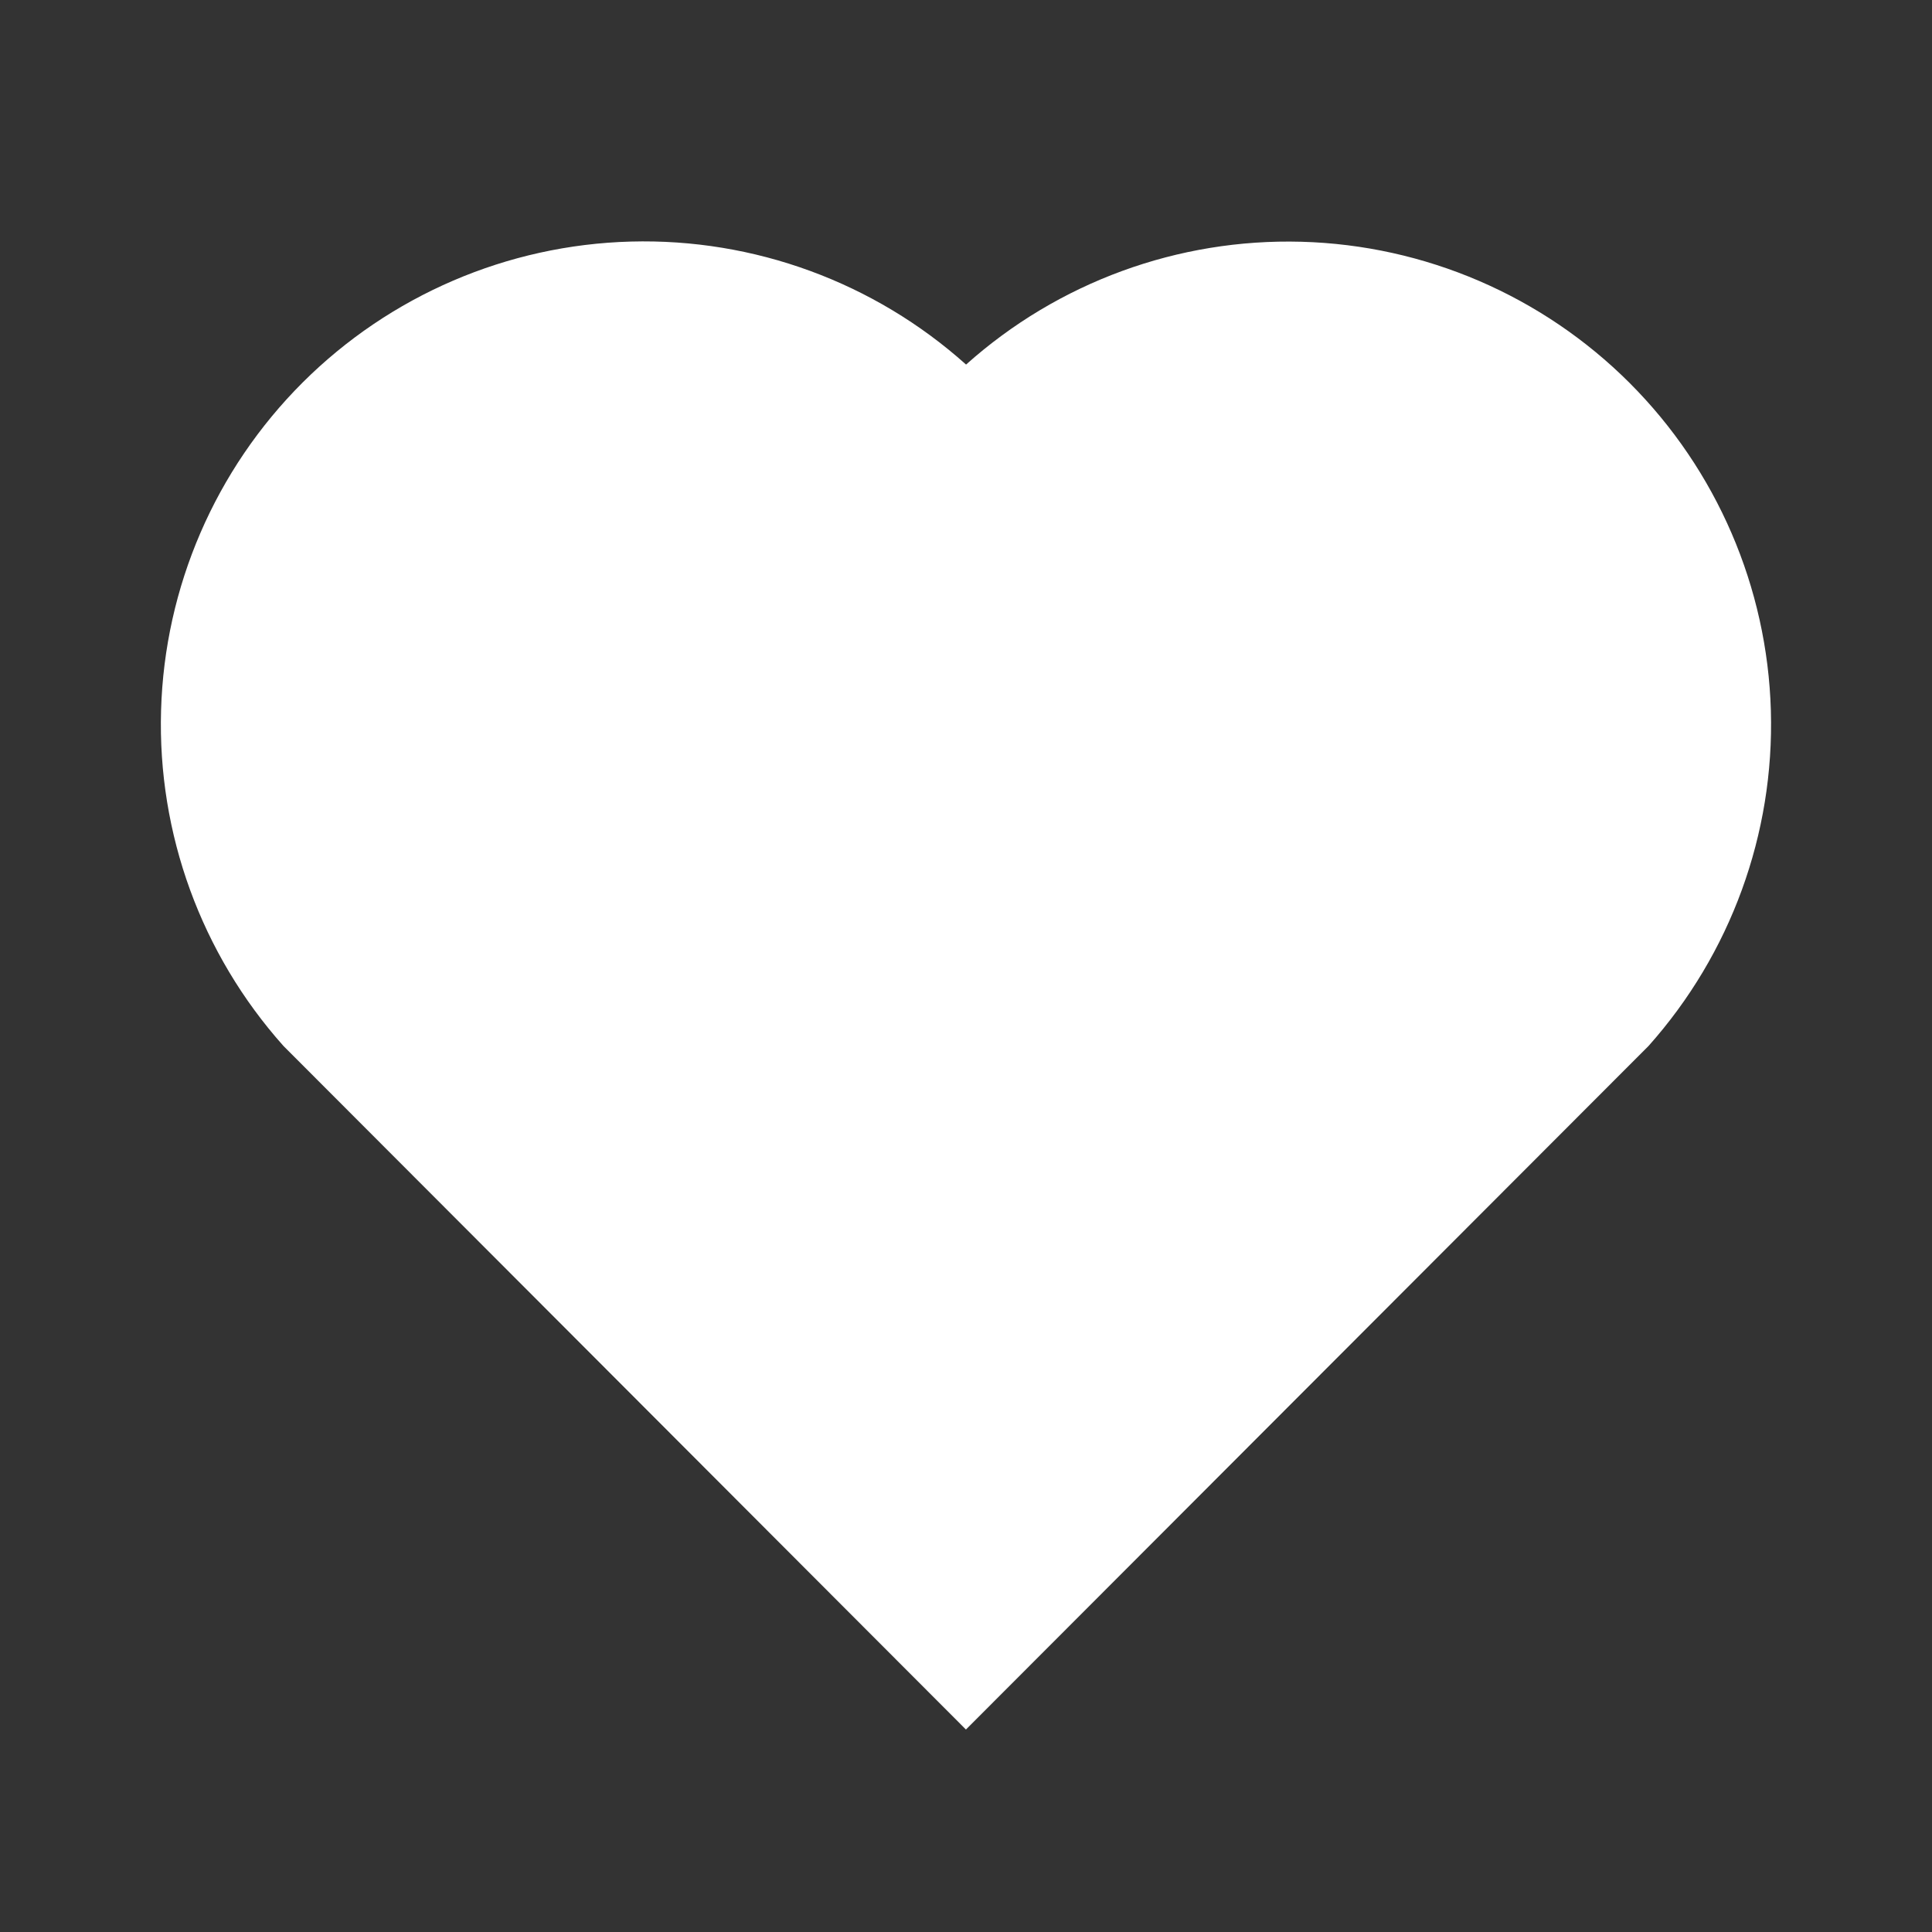 <svg width="30" height="30" viewBox="0 0 30 30" fill="none" xmlns="http://www.w3.org/2000/svg">
<rect x="0" y="0" width="30" height="30" fill="#333333" stroke="none"/>
<path d="M15.001 5.661C16.43 4.383 18.293 3.701 20.209 3.754C22.125 3.807 23.948 4.591 25.304 5.946C26.658 7.3 27.443 9.121 27.498 11.035C27.553 12.949 26.873 14.812 25.599 16.241L14.999 26.856L4.401 16.241C3.125 14.811 2.445 12.947 2.501 11.031C2.556 9.115 3.343 7.294 4.699 5.94C6.056 4.586 7.879 3.803 9.795 3.751C11.711 3.699 13.574 4.383 15.001 5.661Z" fill="white"/>
</svg>
